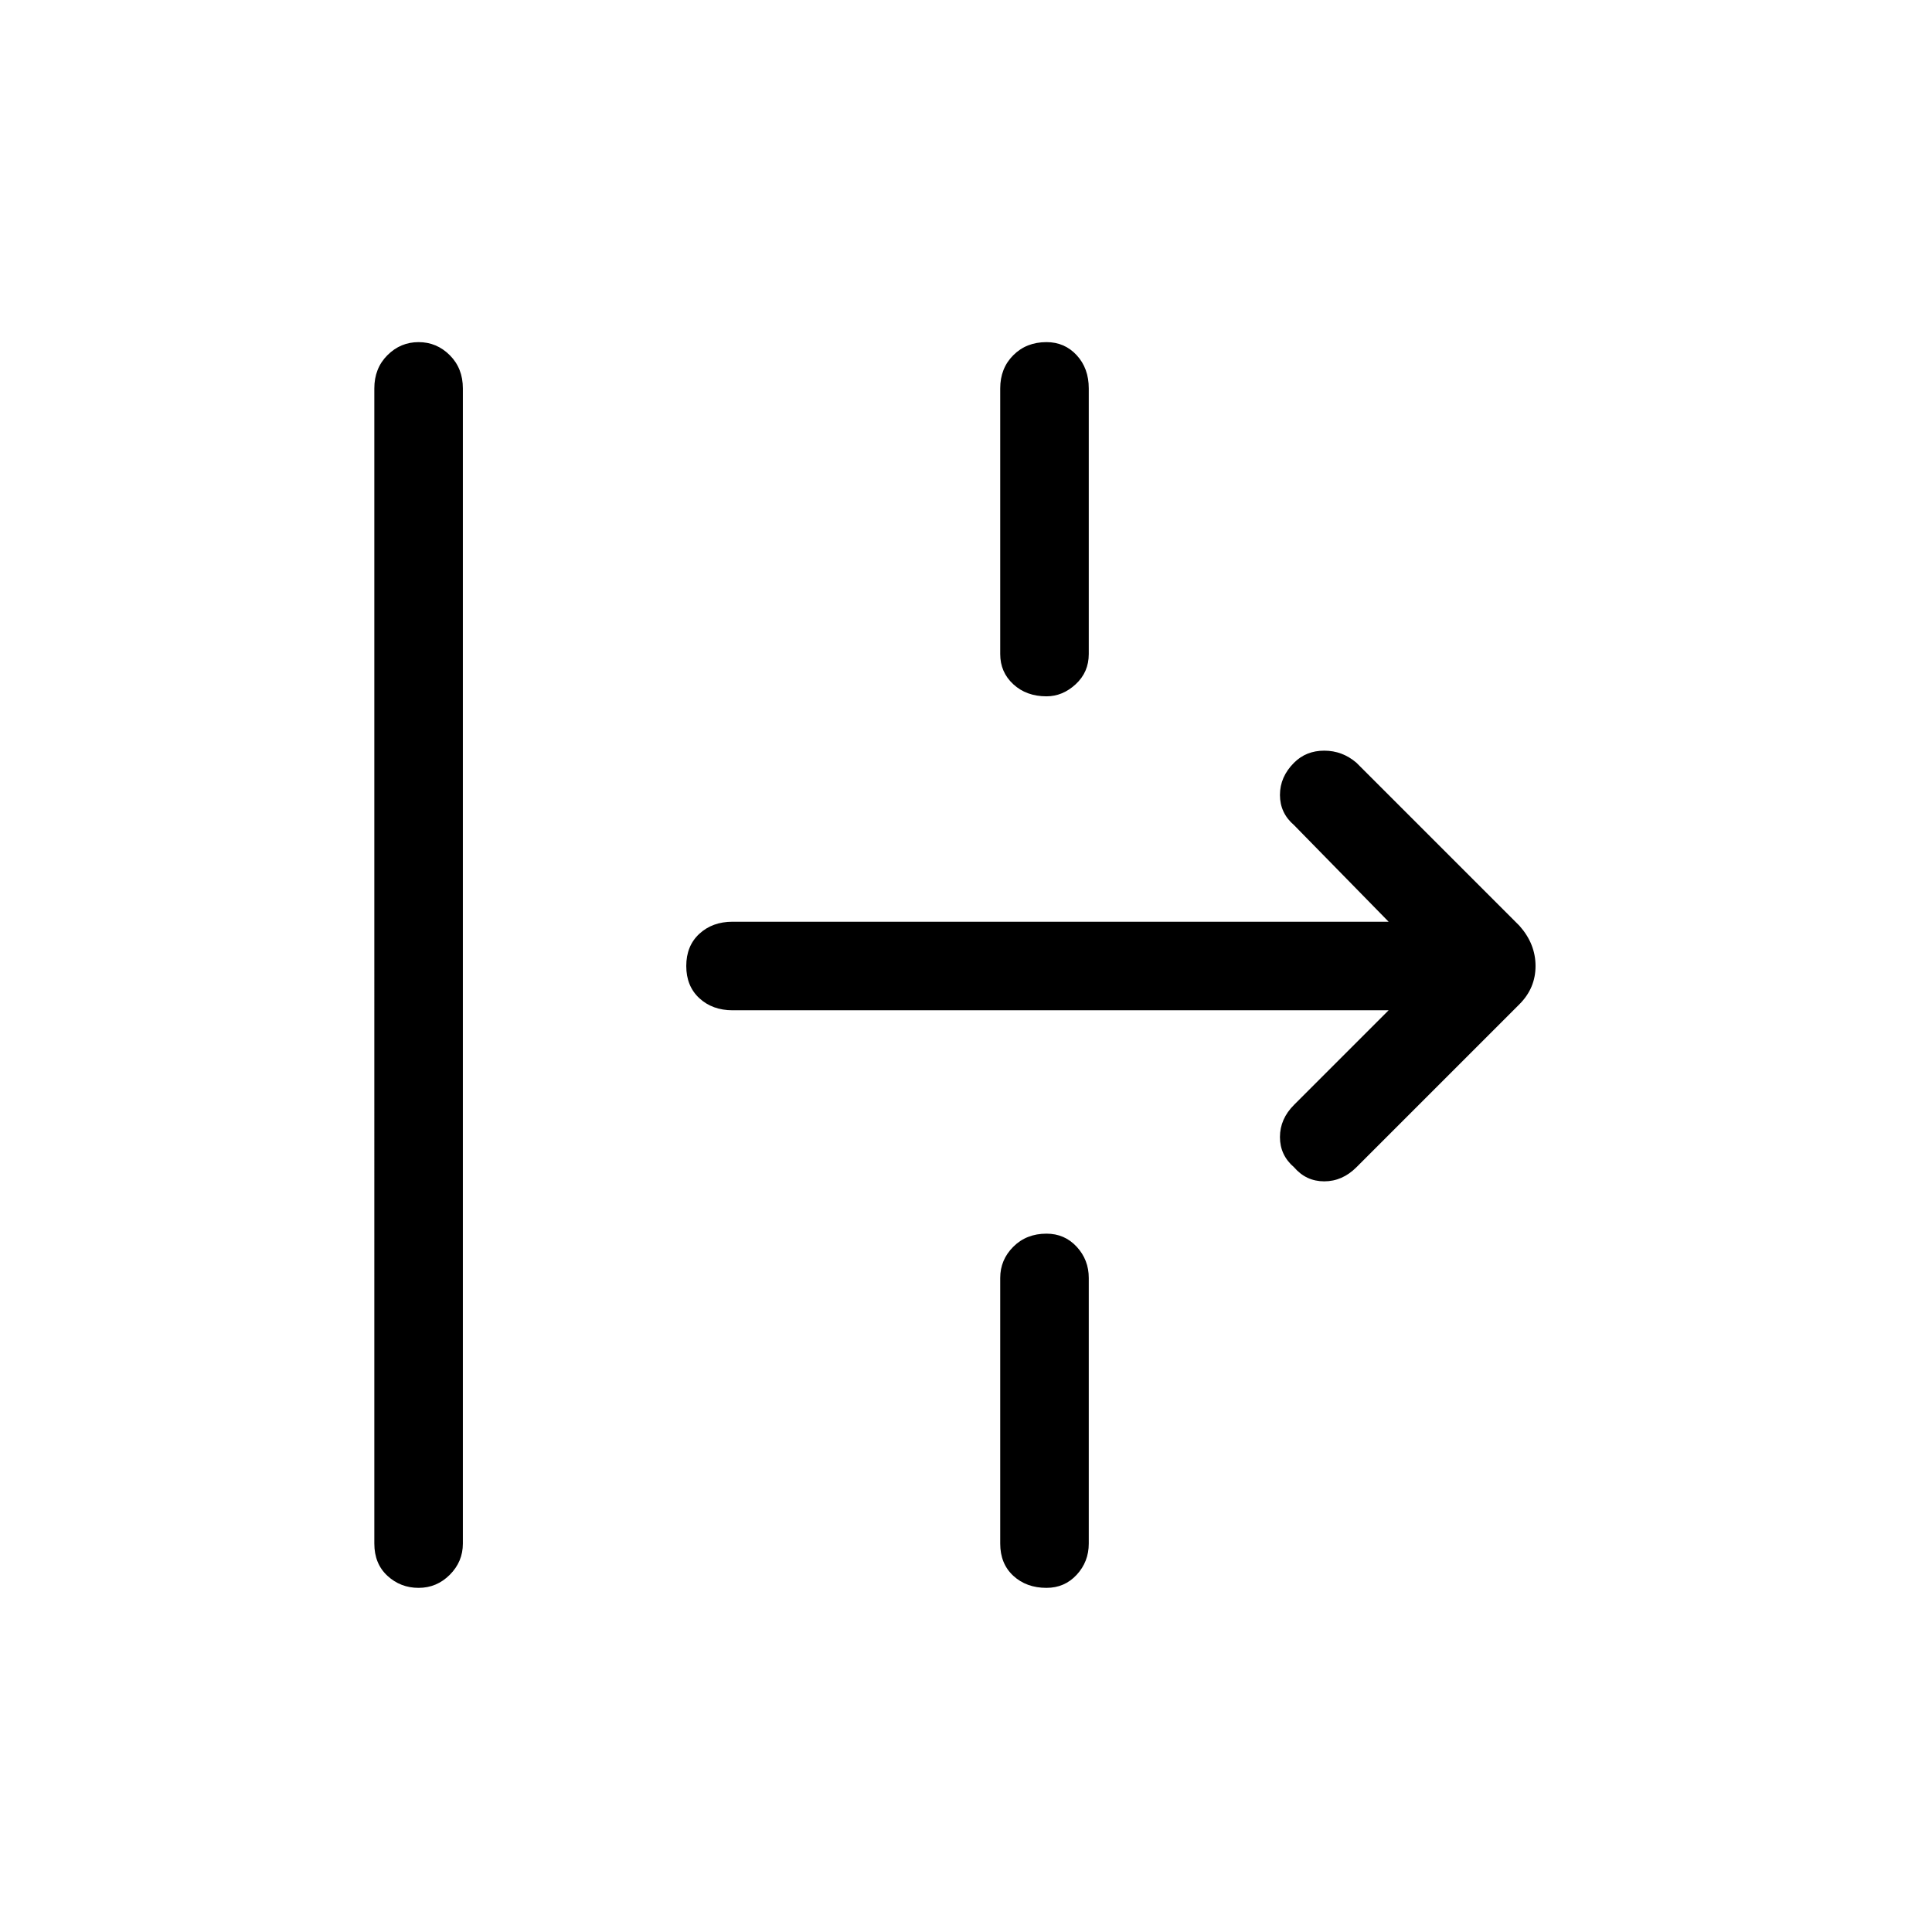 <svg xmlns="http://www.w3.org/2000/svg" height="48" width="48"><path d="M10.4 39.45q-.45 0-.775-.3t-.325-.8V9.65q0-.5.325-.825.325-.325.775-.325t.775.325q.325.325.325.825v28.7q0 .45-.325.775t-.775.325ZM26 17.3q-.5 0-.825-.3-.325-.3-.325-.75v-6.6q0-.5.325-.825Q25.5 8.5 26 8.5q.45 0 .75.325t.3.825v6.6q0 .45-.325.75t-.725.3ZM33.7 29q-.35.35-.8.35-.45 0-.75-.35-.35-.3-.35-.75t.35-.8l2.35-2.35H18.2q-.5 0-.825-.3-.325-.3-.325-.8t.325-.8q.325-.3.825-.3h16.3l-2.35-2.4q-.35-.3-.35-.75t.35-.8q.3-.3.75-.3t.8.3L37.75 23q.4.45.4 1t-.4.95ZM26 39.45q-.5 0-.825-.3-.325-.3-.325-.8v-6.6q0-.45.325-.775T26 30.65q.45 0 .75.325t.3.775v6.6q0 .45-.3.775t-.75.325Z"/></svg>